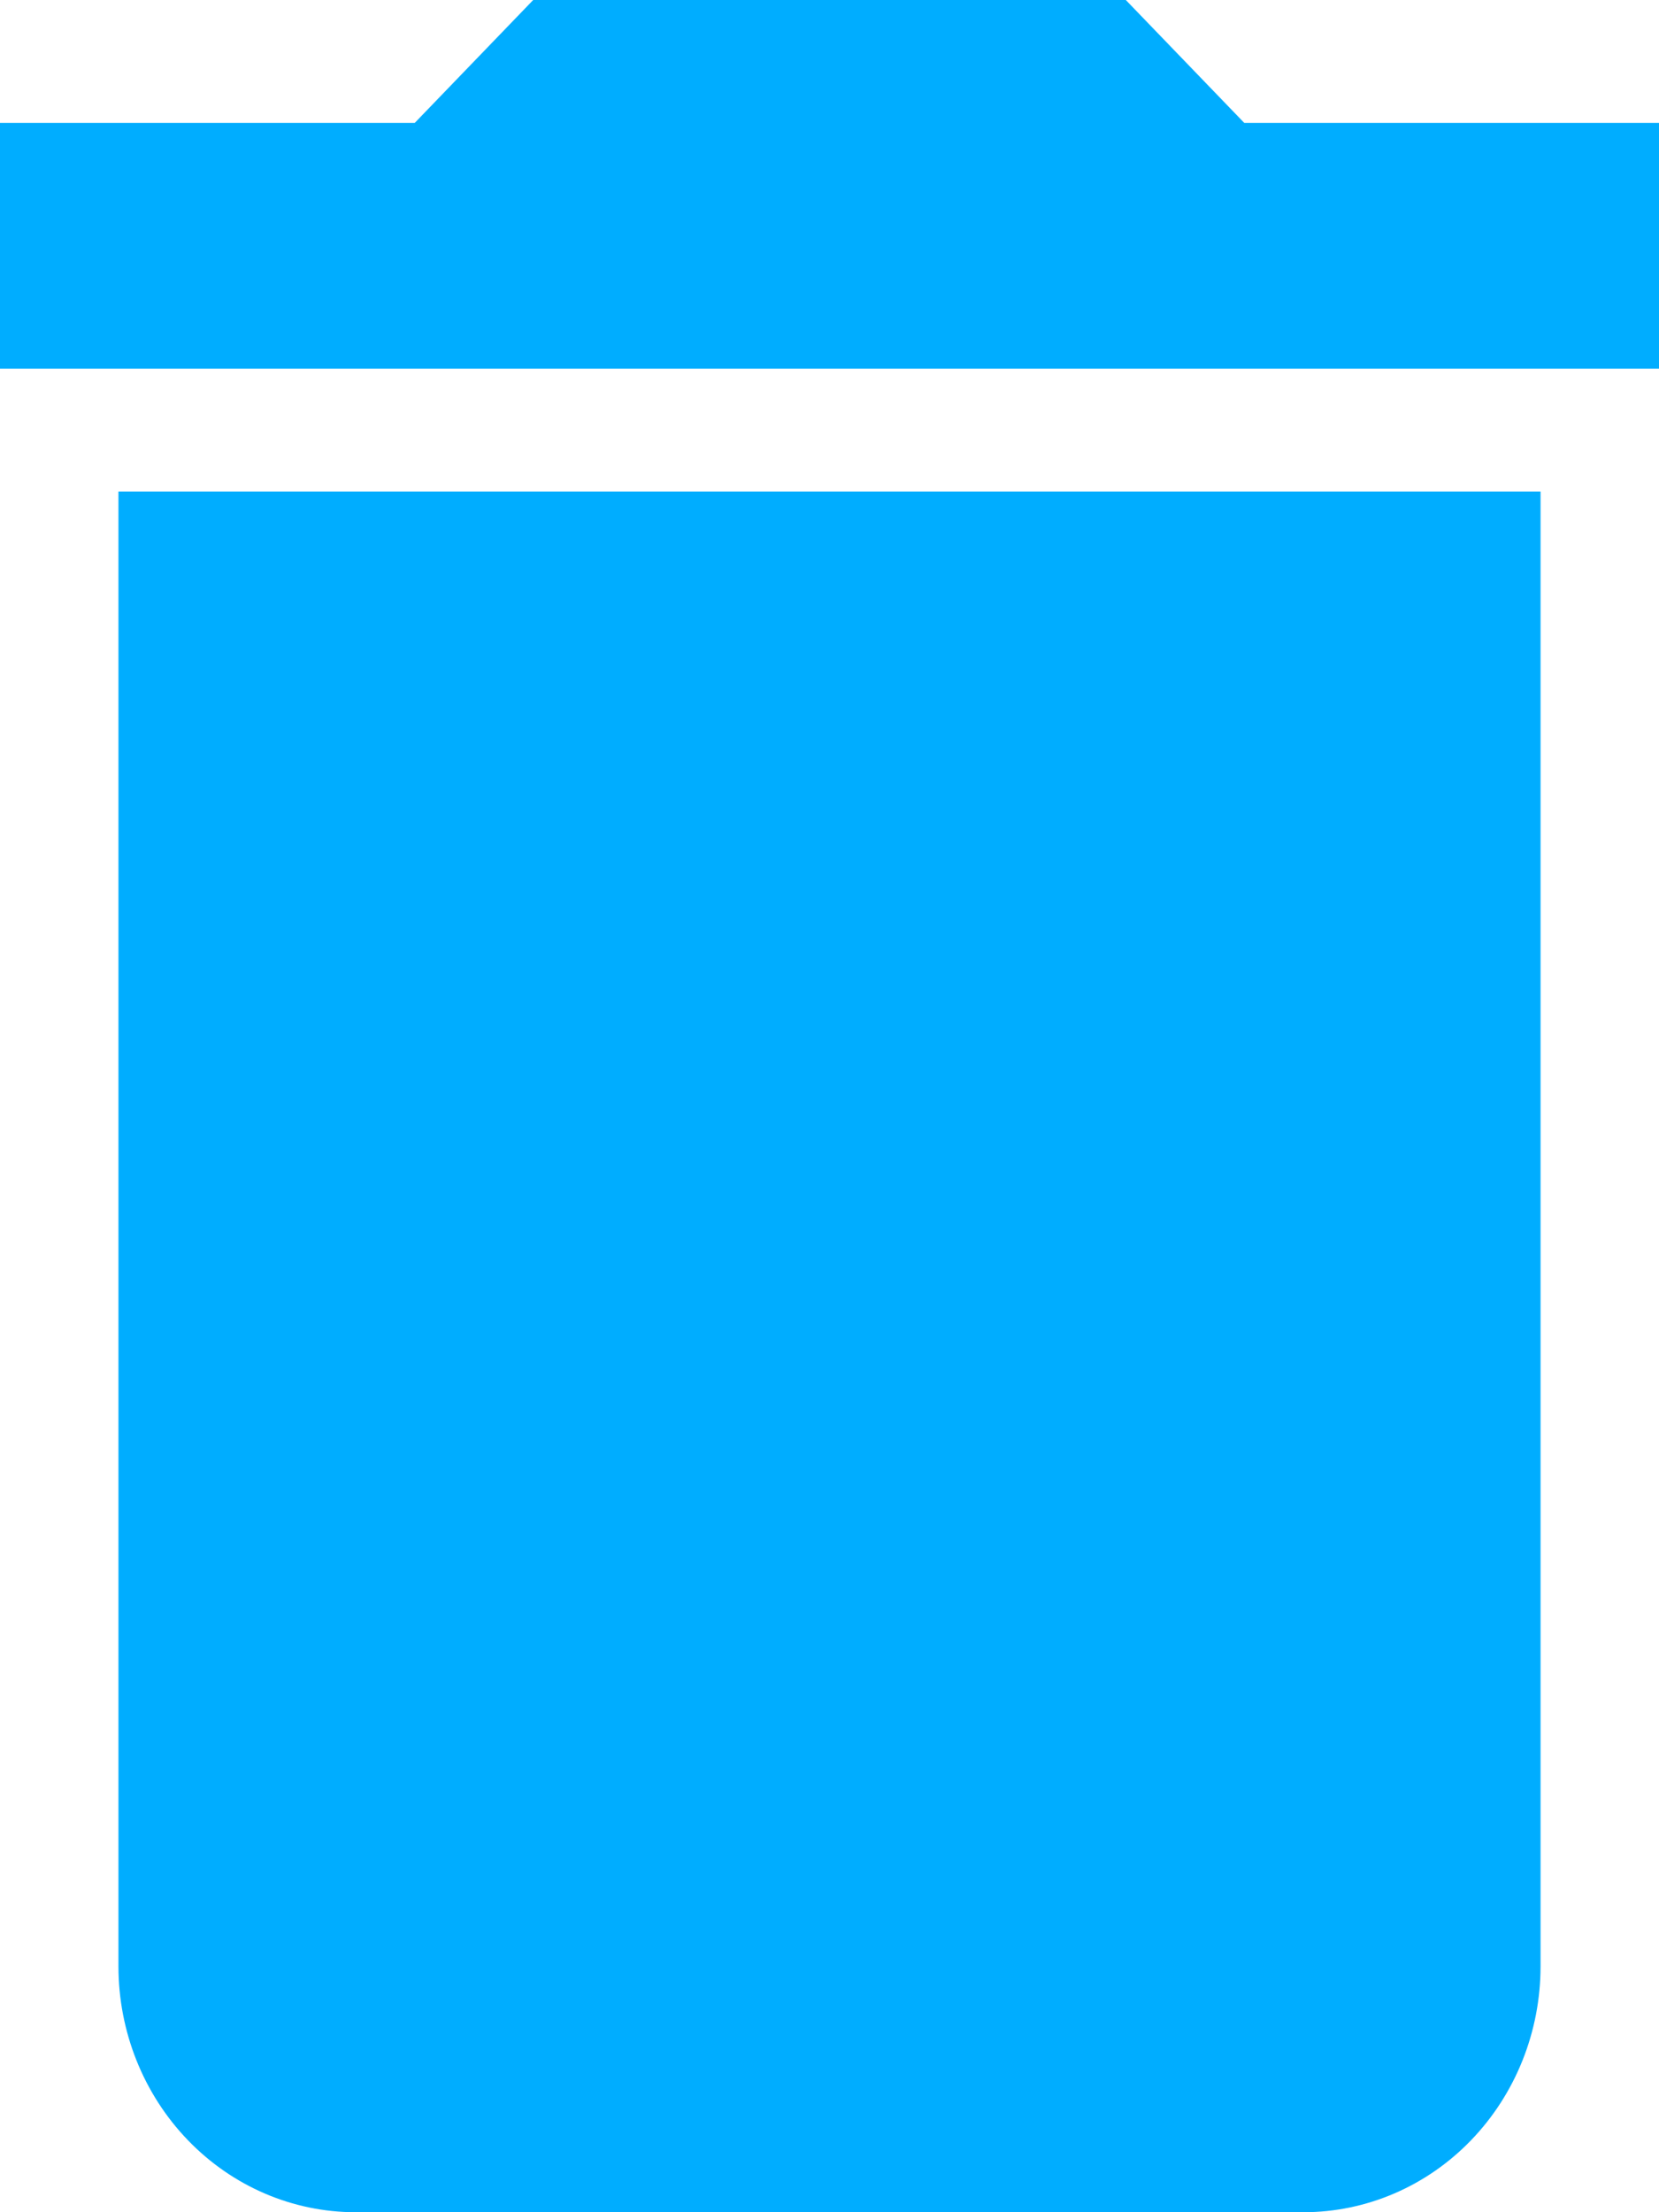 <svg width="15" height="20" viewBox="0 0 15 20" fill="none" xmlns="http://www.w3.org/2000/svg">
<path d="M15 1.111H11.25L10.179 0H4.821L3.75 1.111H0V3.333H15V1.111ZM1.071 17.778C1.071 18.367 1.297 18.932 1.699 19.349C2.101 19.766 2.646 20 3.214 20H11.786C12.354 20 12.899 19.766 13.301 19.349C13.703 18.932 13.929 18.367 13.929 17.778V4.444H1.071V17.778Z" fill="#00ADFF"/>
</svg>
